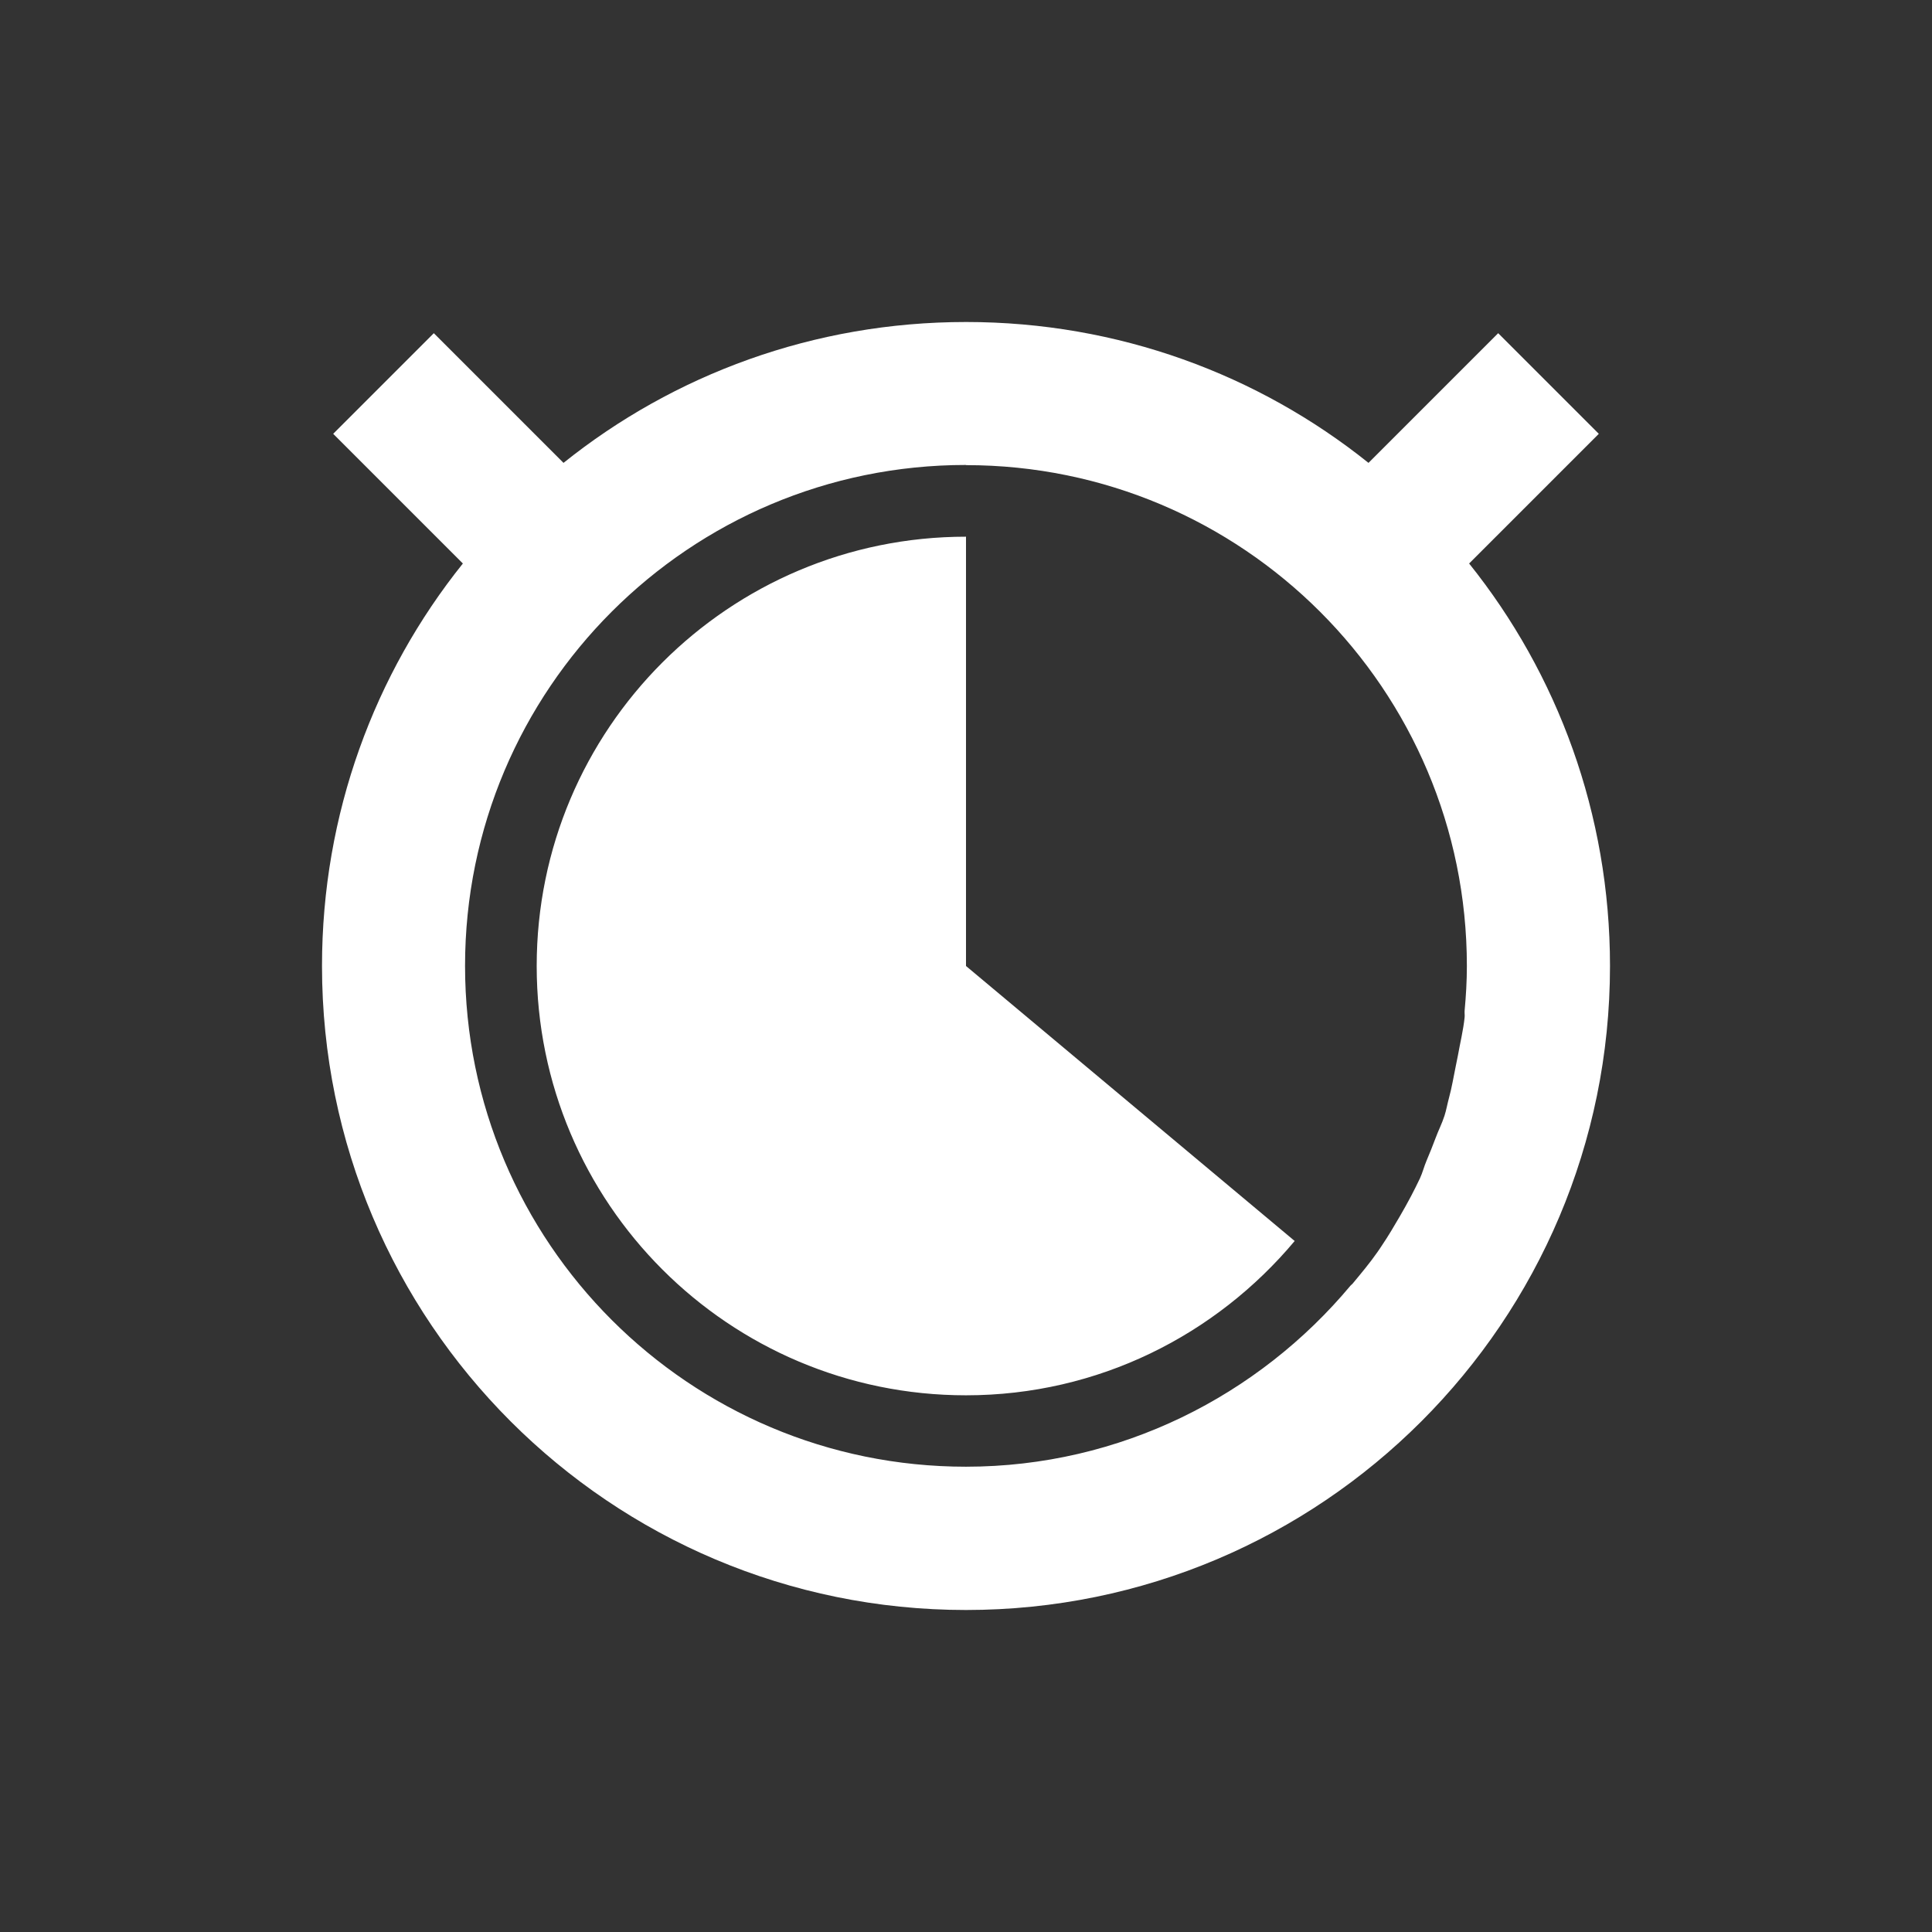 <?xml version="1.0" encoding="UTF-8" standalone="no"?>
<!-- Created with Inkscape (http://www.inkscape.org/) -->

<svg
   xmlns:dc="http://purl.org/dc/elements/1.1/"
   xmlns:cc="http://creativecommons.org/ns#"
   xmlns:rdf="http://www.w3.org/1999/02/22-rdf-syntax-ns#"
   xmlns:svg="http://www.w3.org/2000/svg"
   xmlns="http://www.w3.org/2000/svg"
   xmlns:sodipodi="http://sodipodi.sourceforge.net/DTD/sodipodi-0.dtd"
   xmlns:inkscape="http://www.inkscape.org/namespaces/inkscape"
   width="24"
   height="24"
   id="svg2"
   version="1.1"
   inkscape:version="0.91 r"
   sodipodi:docname="pomodoro-indicator-light-13.svg">
  <rect width="100%" height="100%" fill="#333333" stroke="none"/>
  <defs
     id="defs4" />
  <sodipodi:namedview
     id="base"
     pagecolor="#ffffff"
     bordercolor="#666666"
     borderopacity="1.0"
     inkscape:pageopacity="0.0"
     inkscape:pageshadow="2"
     inkscape:zoom="23.681818"
     inkscape:cx="-2.9558542"
     inkscape:cy="14.378119"
     inkscape:document-units="px"
     inkscape:current-layer="layer1"
     showgrid="false"
     inkscape:window-width="960"
     inkscape:window-height="844"
     inkscape:window-x="638"
     inkscape:window-y="30"
     inkscape:window-maximized="0" />
  <g
     inkscape:label="Capa 1"
     inkscape:groupmode="layer"
     id="layer1"
     transform="translate(0,-1030.362)">
    <path
       style="fill:#ffffff;fill-opacity:1;stroke:none"
       d="m 12,1034.362 c -1.891,0 -3.631,0.653 -5,1.75 l -1.611,-1.611 -1.25,1.25 1.611,1.611 c -1.097,1.369 -1.75,3.109 -1.75,5 0,4.418 3.582,8 8,8 4.418,0 8,-3.582 8,-8 0,-1.891 -0.653,-3.631 -1.75,-5 l 1.611,-1.611 -1.25,-1.25 L 17,1036.112 c -1.369,-1.097 -3.109,-1.75 -5,-1.75 z m 0,1.778 c 3.436,0 6.222,2.786 6.222,6.222 0,0.19 -0.011,0.371 -0.028,0.555 -0.002,0.028 0.003,0.056 0,0.083 -0.016,0.157 -0.056,0.319 -0.083,0.472 -0.009,0.046 -0.018,0.093 -0.028,0.139 -0.027,0.131 -0.048,0.261 -0.083,0.389 -0.02,0.072 -0.033,0.151 -0.056,0.222 -0.031,0.097 -0.076,0.183 -0.111,0.278 -0.035,0.095 -0.072,0.185 -0.111,0.278 -0.031,0.072 -0.05,0.151 -0.083,0.222 -0.035,0.074 -0.073,0.149 -0.111,0.222 -0.044,0.083 -0.091,0.168 -0.139,0.25 -0.073,0.125 -0.141,0.241 -0.222,0.361 -0.019,0.028 -0.036,0.056 -0.056,0.083 -0.095,0.136 -0.2,0.261 -0.306,0.389 -0.008,0.011 -0.02,0.017 -0.028,0.027 -1.141,1.366 -2.859,2.25 -4.778,2.25 -3.436,0 -6.222,-2.786 -6.222,-6.222 0,-3.437 2.786,-6.222 6.222,-6.222 z m 0,0.889 c -2.946,0 -5.333,2.388 -5.333,5.333 0,2.946 2.388,5.333 5.333,5.333 1.643,0 3.105,-0.749 4.083,-1.917 L 12,1042.362 l 0,-5.333 z"
       id="path5574"
       inkscape:connector-curvature="0" />
  </g>
</svg>

